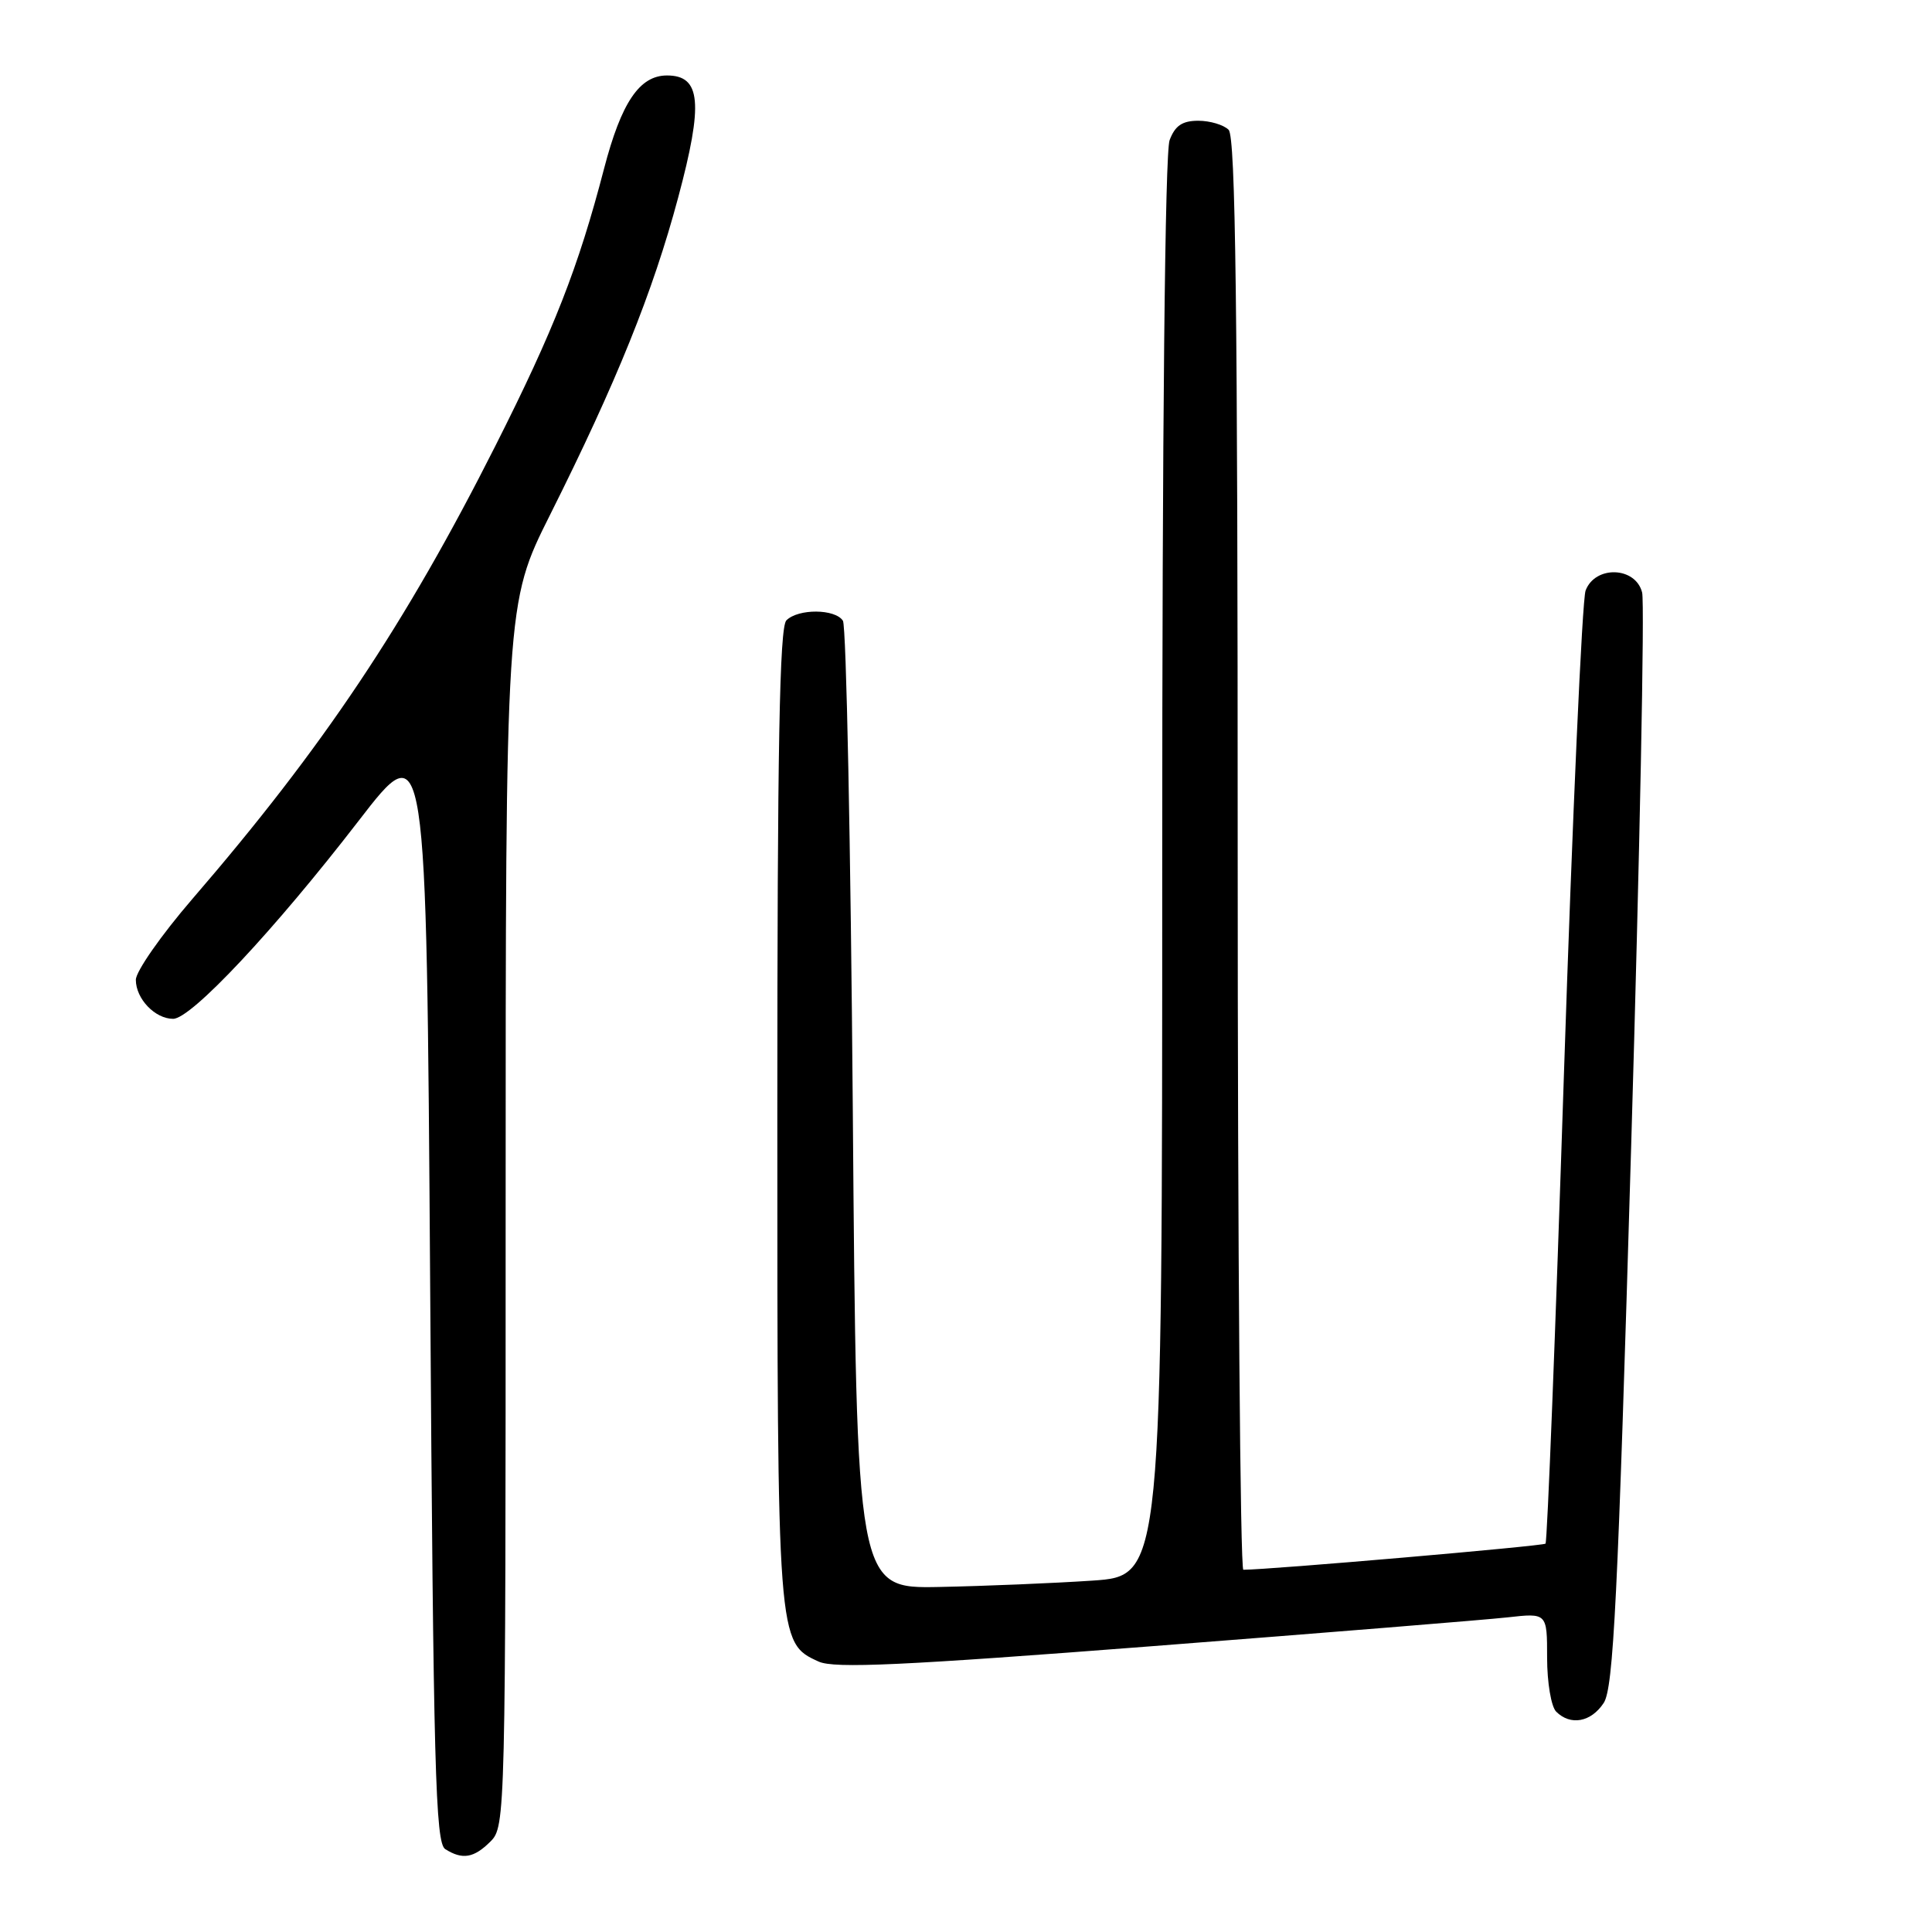 <?xml version="1.0" encoding="UTF-8" standalone="no"?>
<!DOCTYPE svg PUBLIC "-//W3C//DTD SVG 1.1//EN" "http://www.w3.org/Graphics/SVG/1.1/DTD/svg11.dtd" >
<svg xmlns="http://www.w3.org/2000/svg" xmlns:xlink="http://www.w3.org/1999/xlink" version="1.1" viewBox="0 0 256 256">
 <g >
 <path fill="currentColor"
d=" M 65.00 244.00 C 66.97 242.03 67.00 240.67 67.00 160.98 C 67.00 79.97 67.00 79.97 72.88 68.23 C 81.70 50.62 86.50 38.73 89.86 26.18 C 93.22 13.65 92.88 10.00 88.38 10.00 C 84.74 10.00 82.33 13.57 80.04 22.35 C 76.63 35.46 73.39 43.73 65.64 59.08 C 53.68 82.79 42.78 99.08 25.46 119.15 C 21.36 123.91 18.00 128.72 18.00 129.83 C 18.00 132.34 20.54 135.00 22.94 135.00 C 25.34 135.00 36.38 123.21 47.50 108.79 C 56.50 97.11 56.50 97.11 57.00 170.59 C 57.43 234.45 57.70 244.20 59.00 245.02 C 61.28 246.46 62.80 246.20 65.00 244.00 Z  M 212.50 225.65 C 213.79 223.67 214.37 212.08 216.13 152.15 C 217.28 113.03 217.94 79.89 217.59 78.51 C 216.73 75.07 211.37 74.89 210.10 78.25 C 209.64 79.49 208.35 108.32 207.23 142.31 C 206.12 176.31 205.02 204.31 204.79 204.54 C 204.47 204.86 168.17 208.00 164.75 208.00 C 164.34 208.00 164.00 165.34 164.00 113.20 C 164.00 40.80 163.72 18.12 162.80 17.20 C 162.14 16.54 160.33 16.00 158.78 16.00 C 156.66 16.00 155.70 16.65 154.98 18.57 C 154.37 20.17 154.00 56.42 154.00 114.97 C 154.00 208.81 154.00 208.81 144.75 209.44 C 139.66 209.78 130.55 210.16 124.50 210.28 C 113.50 210.50 113.50 210.50 113.00 147.00 C 112.72 112.08 112.14 82.94 111.69 82.25 C 110.66 80.66 105.77 80.63 104.20 82.20 C 103.29 83.11 103.00 99.03 103.00 147.73 C 103.00 217.63 103.00 217.68 108.48 220.17 C 110.54 221.11 119.59 220.69 152.78 218.12 C 175.73 216.34 196.86 214.63 199.75 214.31 C 205.00 213.72 205.00 213.72 205.00 219.66 C 205.00 222.95 205.54 226.14 206.20 226.80 C 208.10 228.70 210.82 228.20 212.50 225.65 Z "/>
</g>
</svg>
